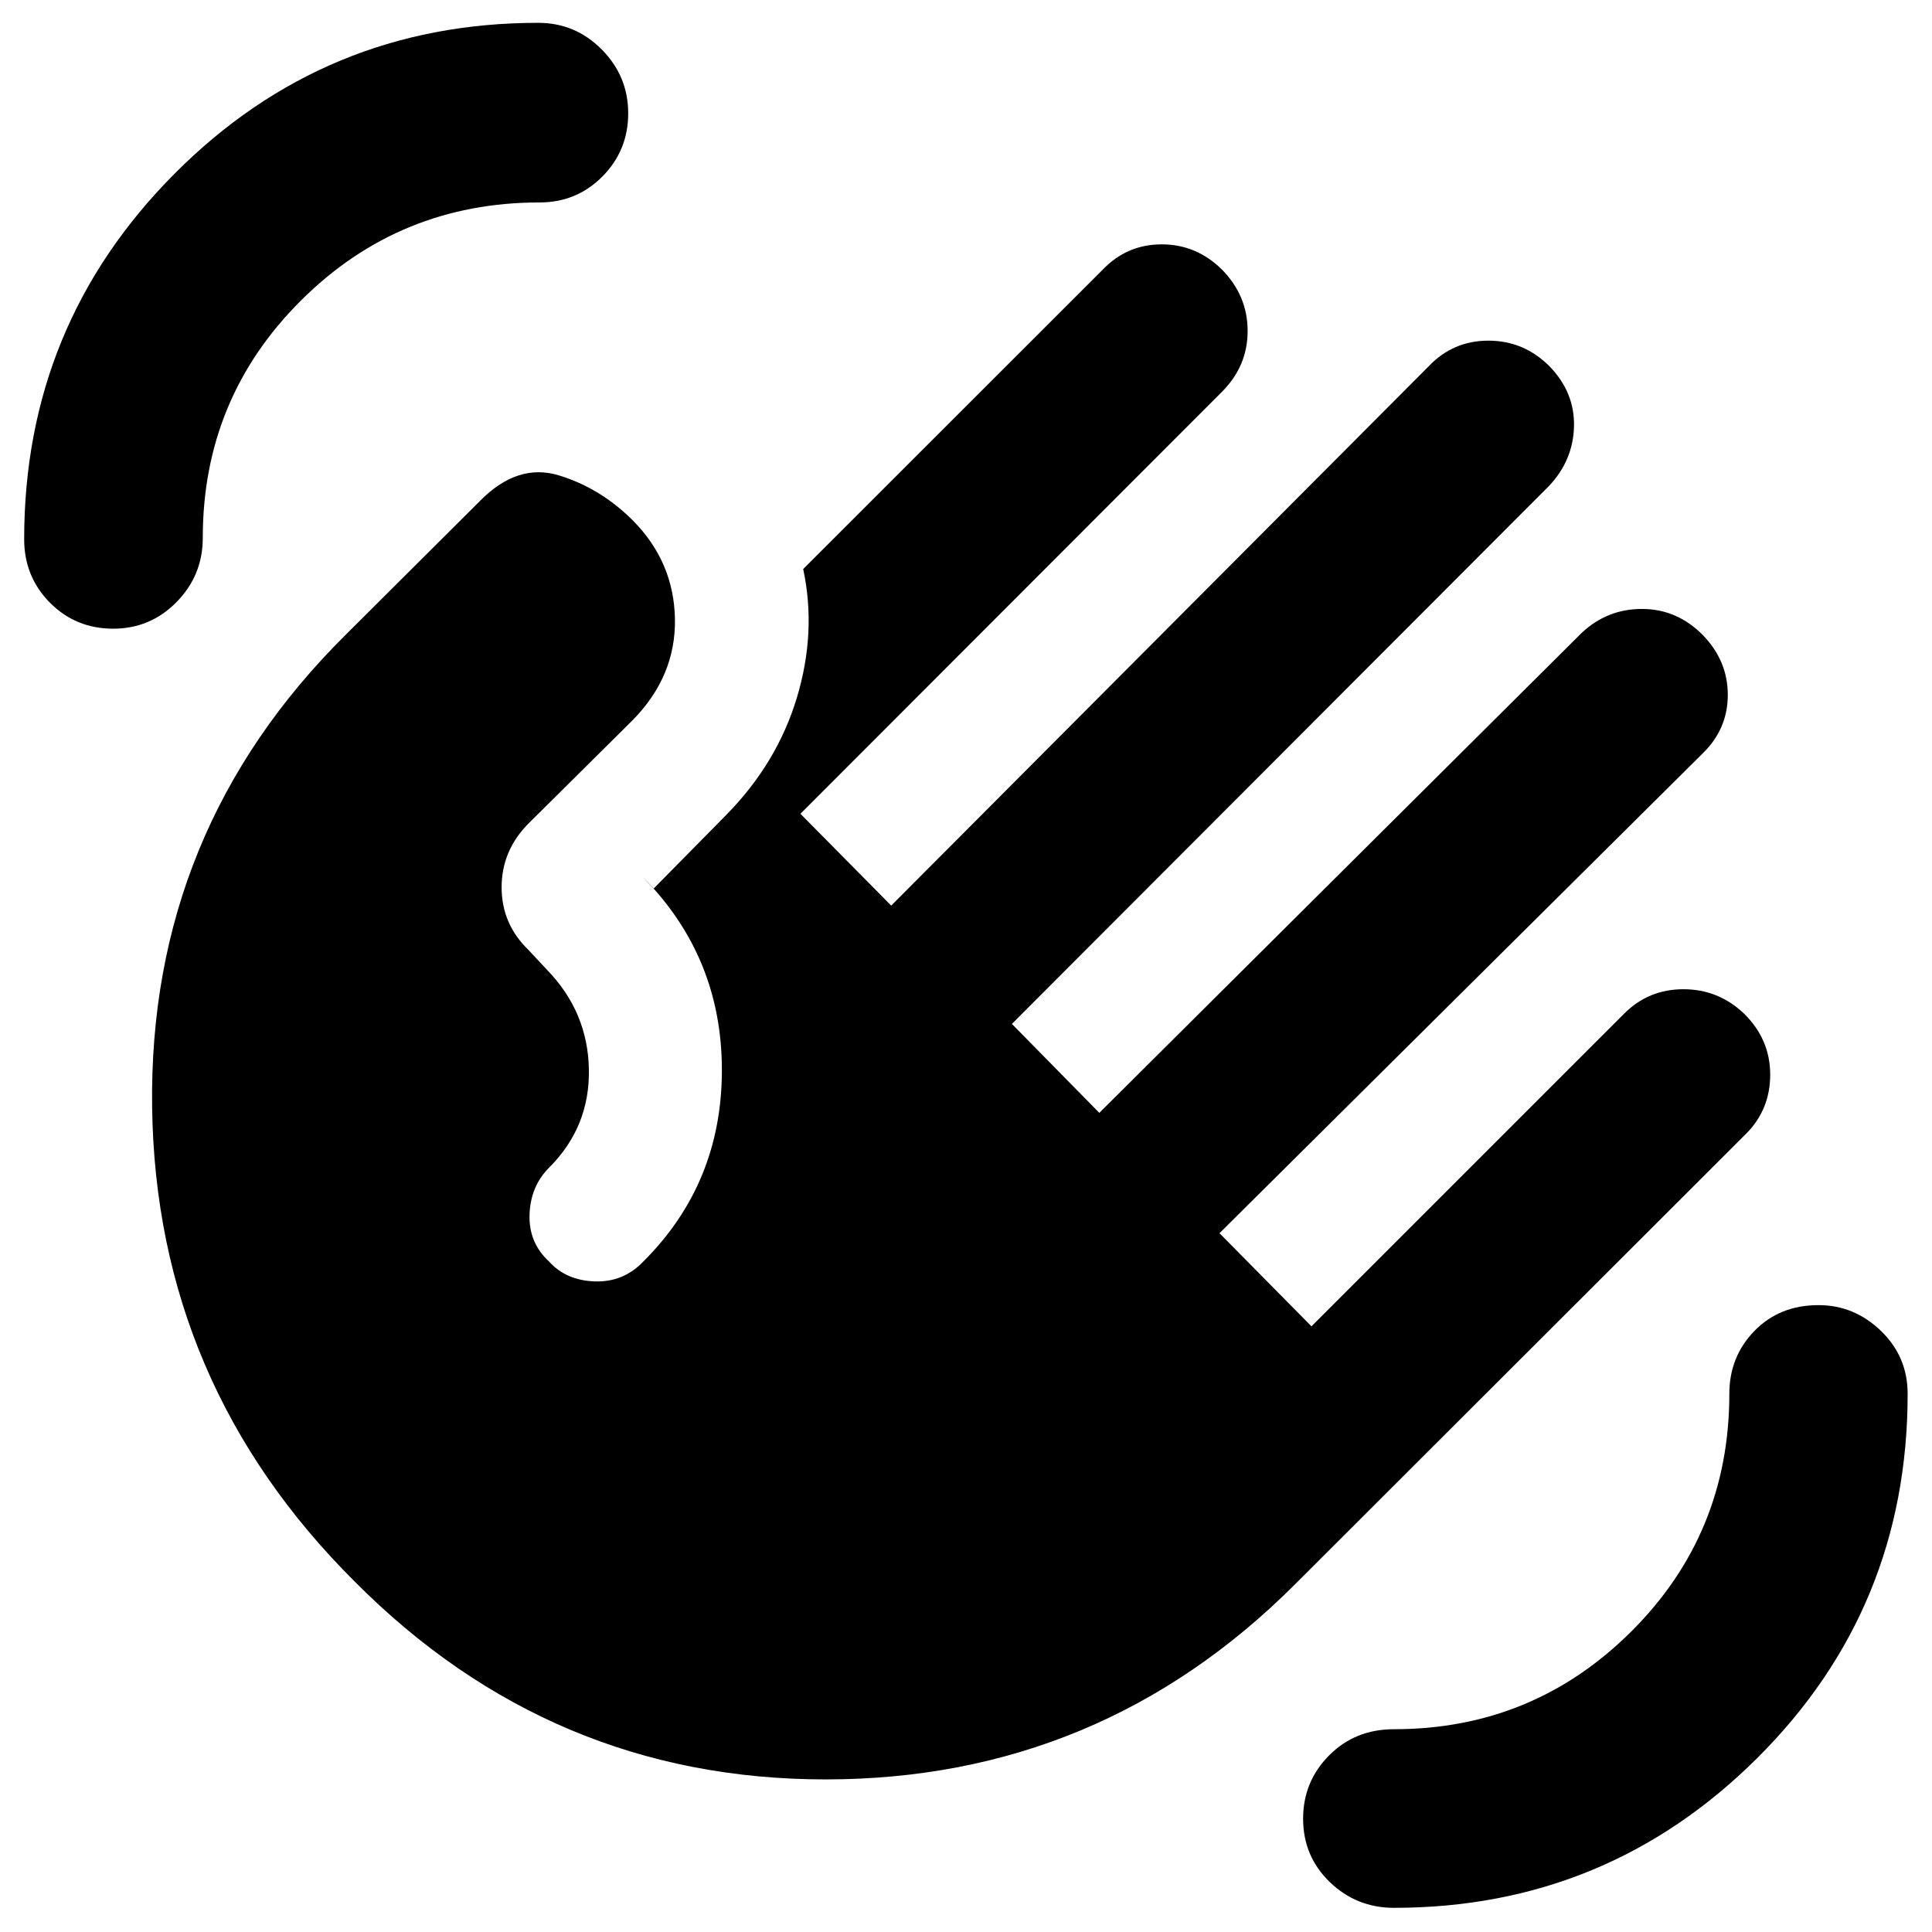 <svg xmlns="http://www.w3.org/2000/svg" height="40" viewBox="0 -960 960 960" width="40"><path d="M692.64-12.01q-18.61 0-31.87-12.8-13.26-12.81-13.26-31.49 0-18.45 12.93-31.46 12.92-13 32.2-13 69.17 0 117.92-48.55 48.74-48.54 48.74-118.12 0-18.45 12.48-31.25 12.47-12.81 31.82-12.81 17.78 0 31.04 12.81 13.26 12.8 13.26 31.25 0 106.65-74.76 181.03-74.76 74.39-180.5 74.39ZM56.3-647.61q-18.68 0-31.49-12.92-12.8-12.93-12.8-31.54 0-106.48 74.64-181.53 74.64-75.06 180.78-75.06 18.45 0 31.58 13.26 13.14 13.26 13.14 31.7 0 18.45-12.8 31.38-12.81 12.92-31.26 12.92-69.57 0-118.45 48.63-48.88 48.62-48.88 118.04 0 18.61-13 31.86-13.01 13.26-31.46 13.26Zm120.07 473.6q-98.91-98.4-100.78-235.87-1.87-137.48 96.19-234.72l66.84-66.6q18.63-18.87 39.2-12.56 20.56 6.3 36.69 22.42 20.38 20.62 20.86 48.91.49 28.29-20.82 50.1l-51.99 51.57q-13.31 13.46-13.31 31.67 0 18.2 13.31 31.08l9.31 9.97q20.25 20.92 20.75 49.44.5 28.52-19.75 48.77-9.24 9.24-9.74 23.28-.5 14.03 9.74 23.44 8.41 9.33 22.61 9.83t24.04-9.73q39.15-38.91 39.18-95.18.03-56.26-39.27-95.99l5.32 5.75 36.09-36.61q25.32-25.71 35.14-58.35 9.82-32.63 3.12-63.86L547.73-825.8q12.08-12.74 29.4-12.78 17.32-.04 30.07 12.54 12.74 12.99 12.74 30.47 0 17.49-12.74 30.24l-209.47 209.7 45.11 45.62 267.07-267.98q12.08-12.74 29.68-12.74 17.61 0 30.35 12.74 12.59 12.99 12.17 29.9-.42 16.9-12.5 29.65l-266.8 267.22 43.44 44.19L786-645.59q12.75-11.92 30.1-11.83 17.36.09 30.11 13.07 12.32 12.75 12.32 29.61 0 16.87-12.32 28.95L605.96-347.23l45.71 46.28L807.1-456.38q12.08-12.08 29.4-12.08t30.07 12.08q12.98 12.74 13.03 30.23.04 17.48-12.03 29.56L643.51-172.78q-96.91 96.9-233.16 96.96-136.25.05-233.98-98.19Z"/></svg>